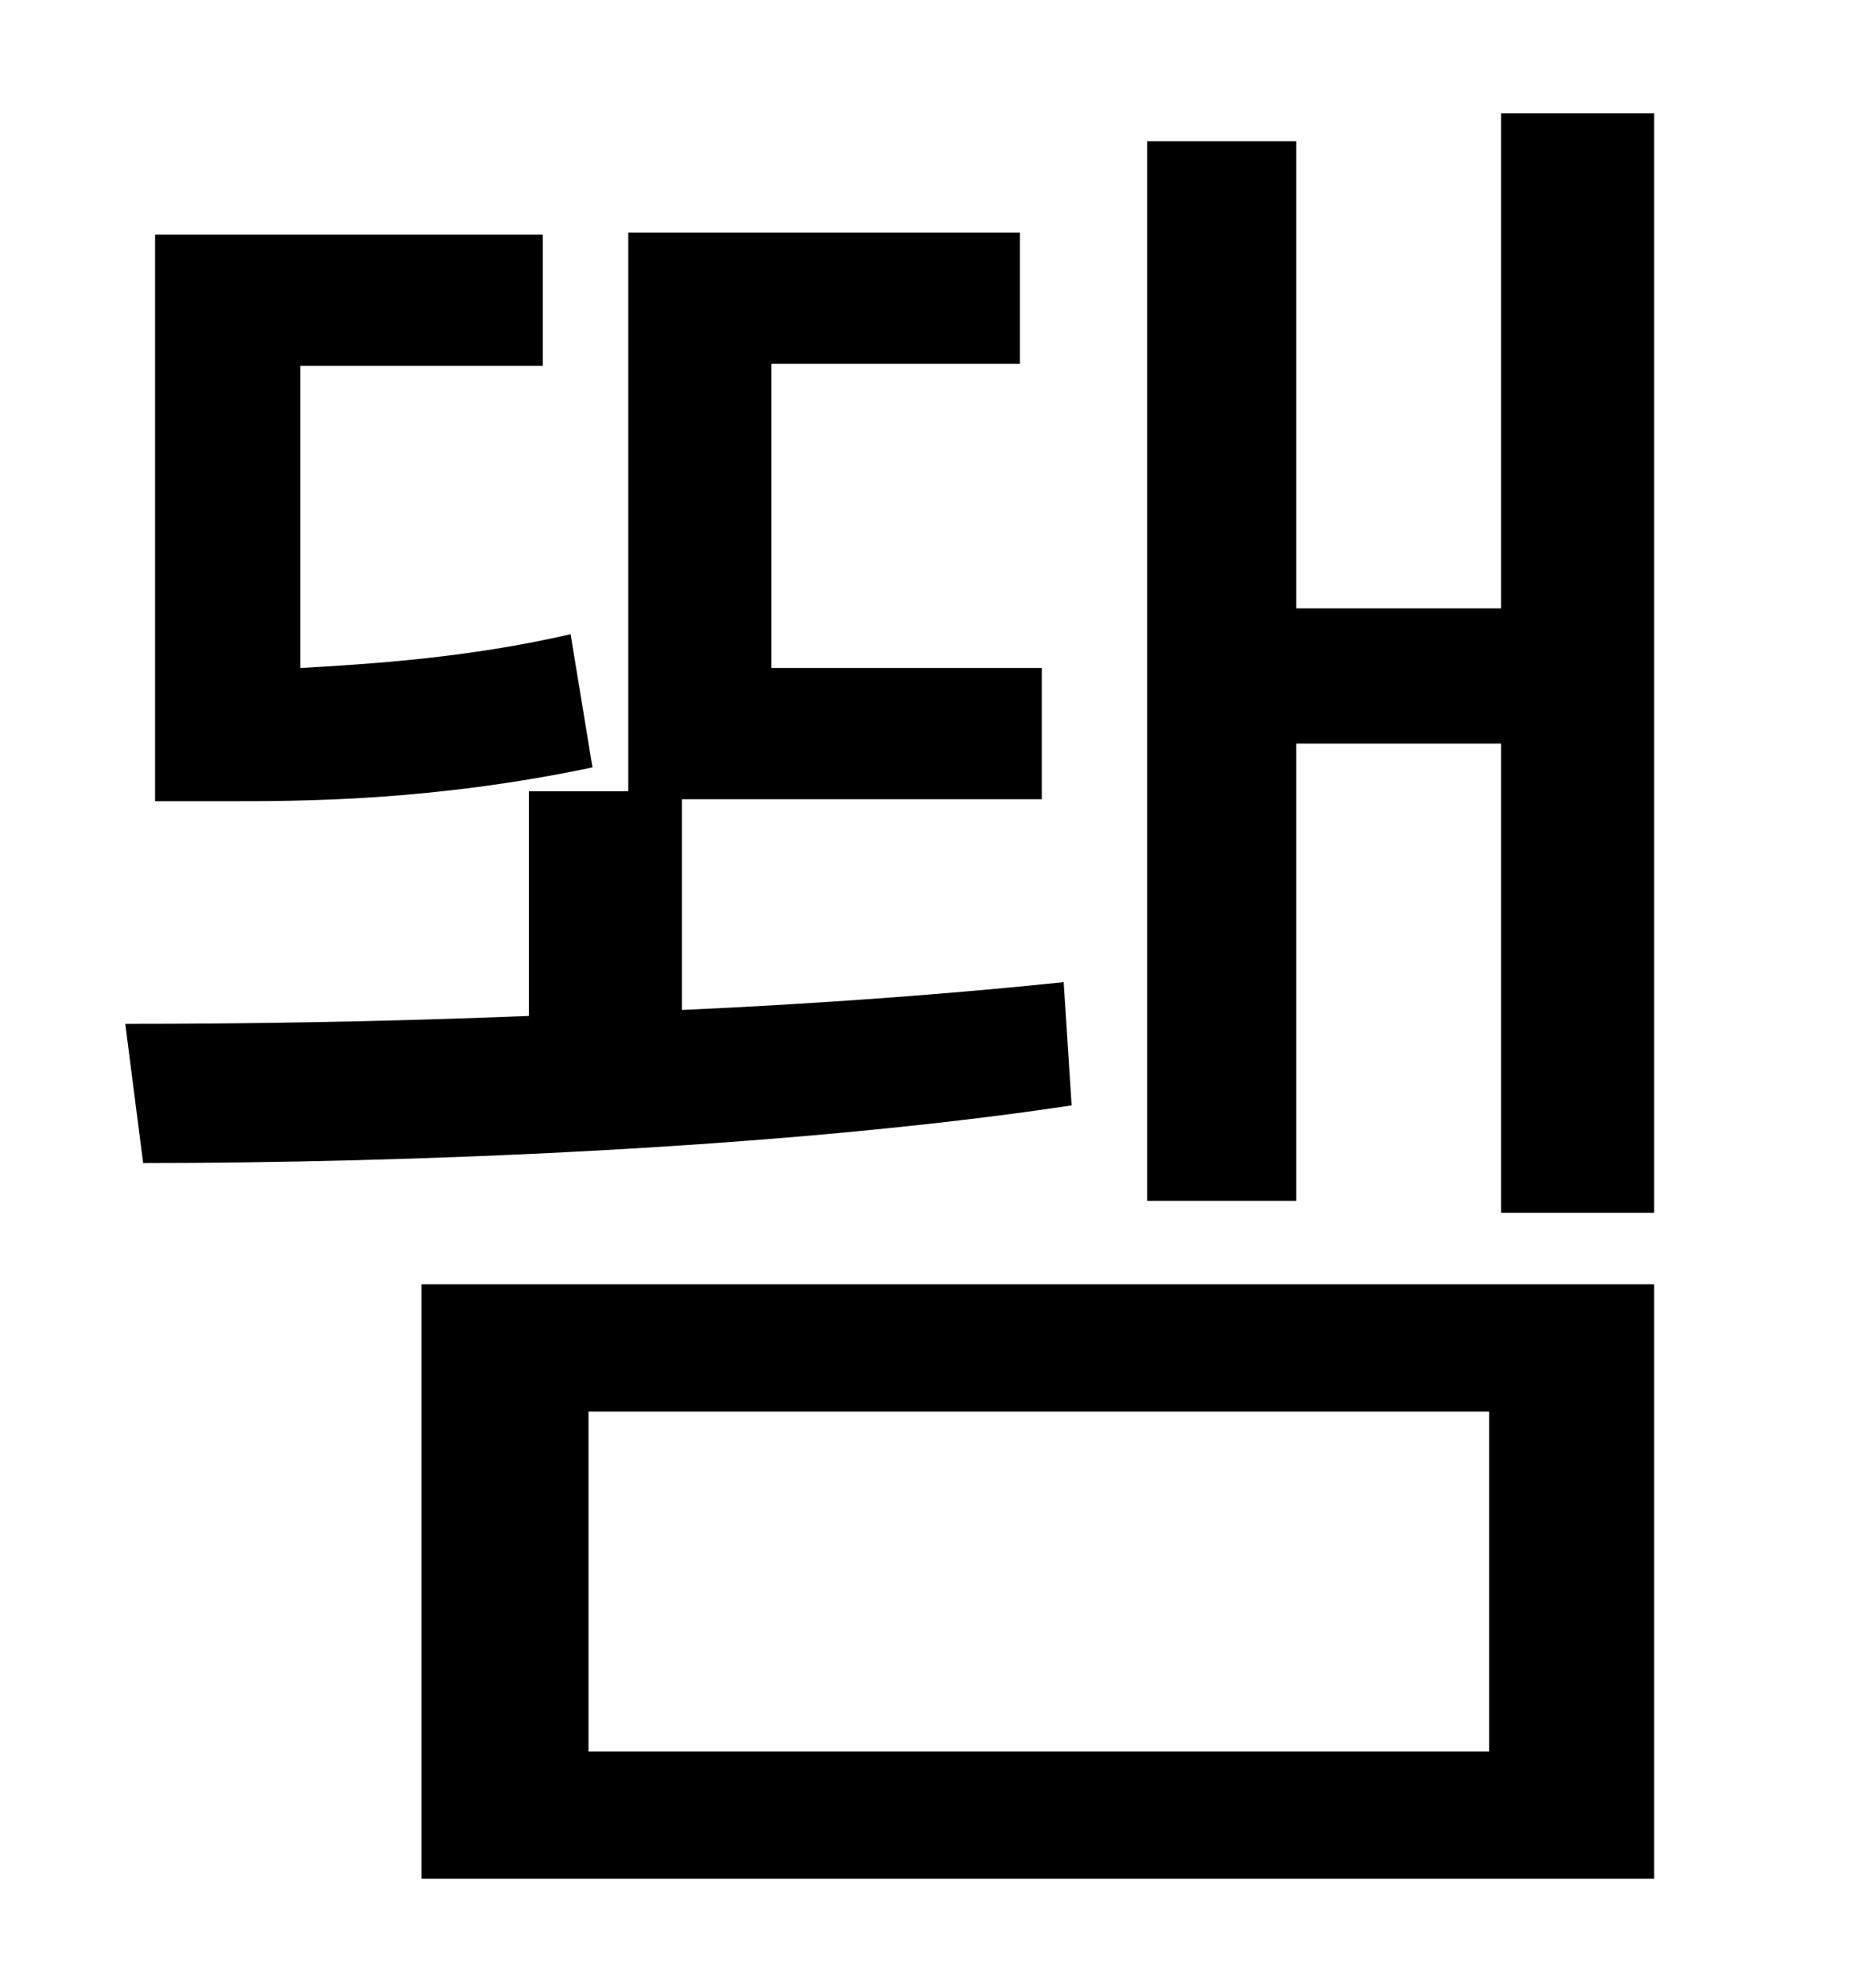 <?xml version="1.0" standalone="no"?>
<!DOCTYPE svg PUBLIC "-//W3C//DTD SVG 1.1//EN" "http://www.w3.org/Graphics/SVG/1.1/DTD/svg11.dtd" >
<svg xmlns="http://www.w3.org/2000/svg" xmlns:xlink="http://www.w3.org/1999/xlink" version="1.1" viewBox="-10 0 930 1000">
   <path fill="currentColor"
d="M277 319l11 67c-81 17 -146 17 -184 17h-36v-285h195v66h-122v152c35 -2 84 -5 136 -17zM525 494l4 62c-146 22 -337 29 -467 29l-9 -70c58 0 129 -1 203 -4v-113h50v-281h197v66h-125v153h136v66h-181v106c67 -3 135 -8 192 -14zM286 710v171h453v-171h-453zM202 945
v-299h620v299h-620zM745 57h77v553h-77v-236h-103v230h-75v-533h75v235h103v-249z" />
</svg>
